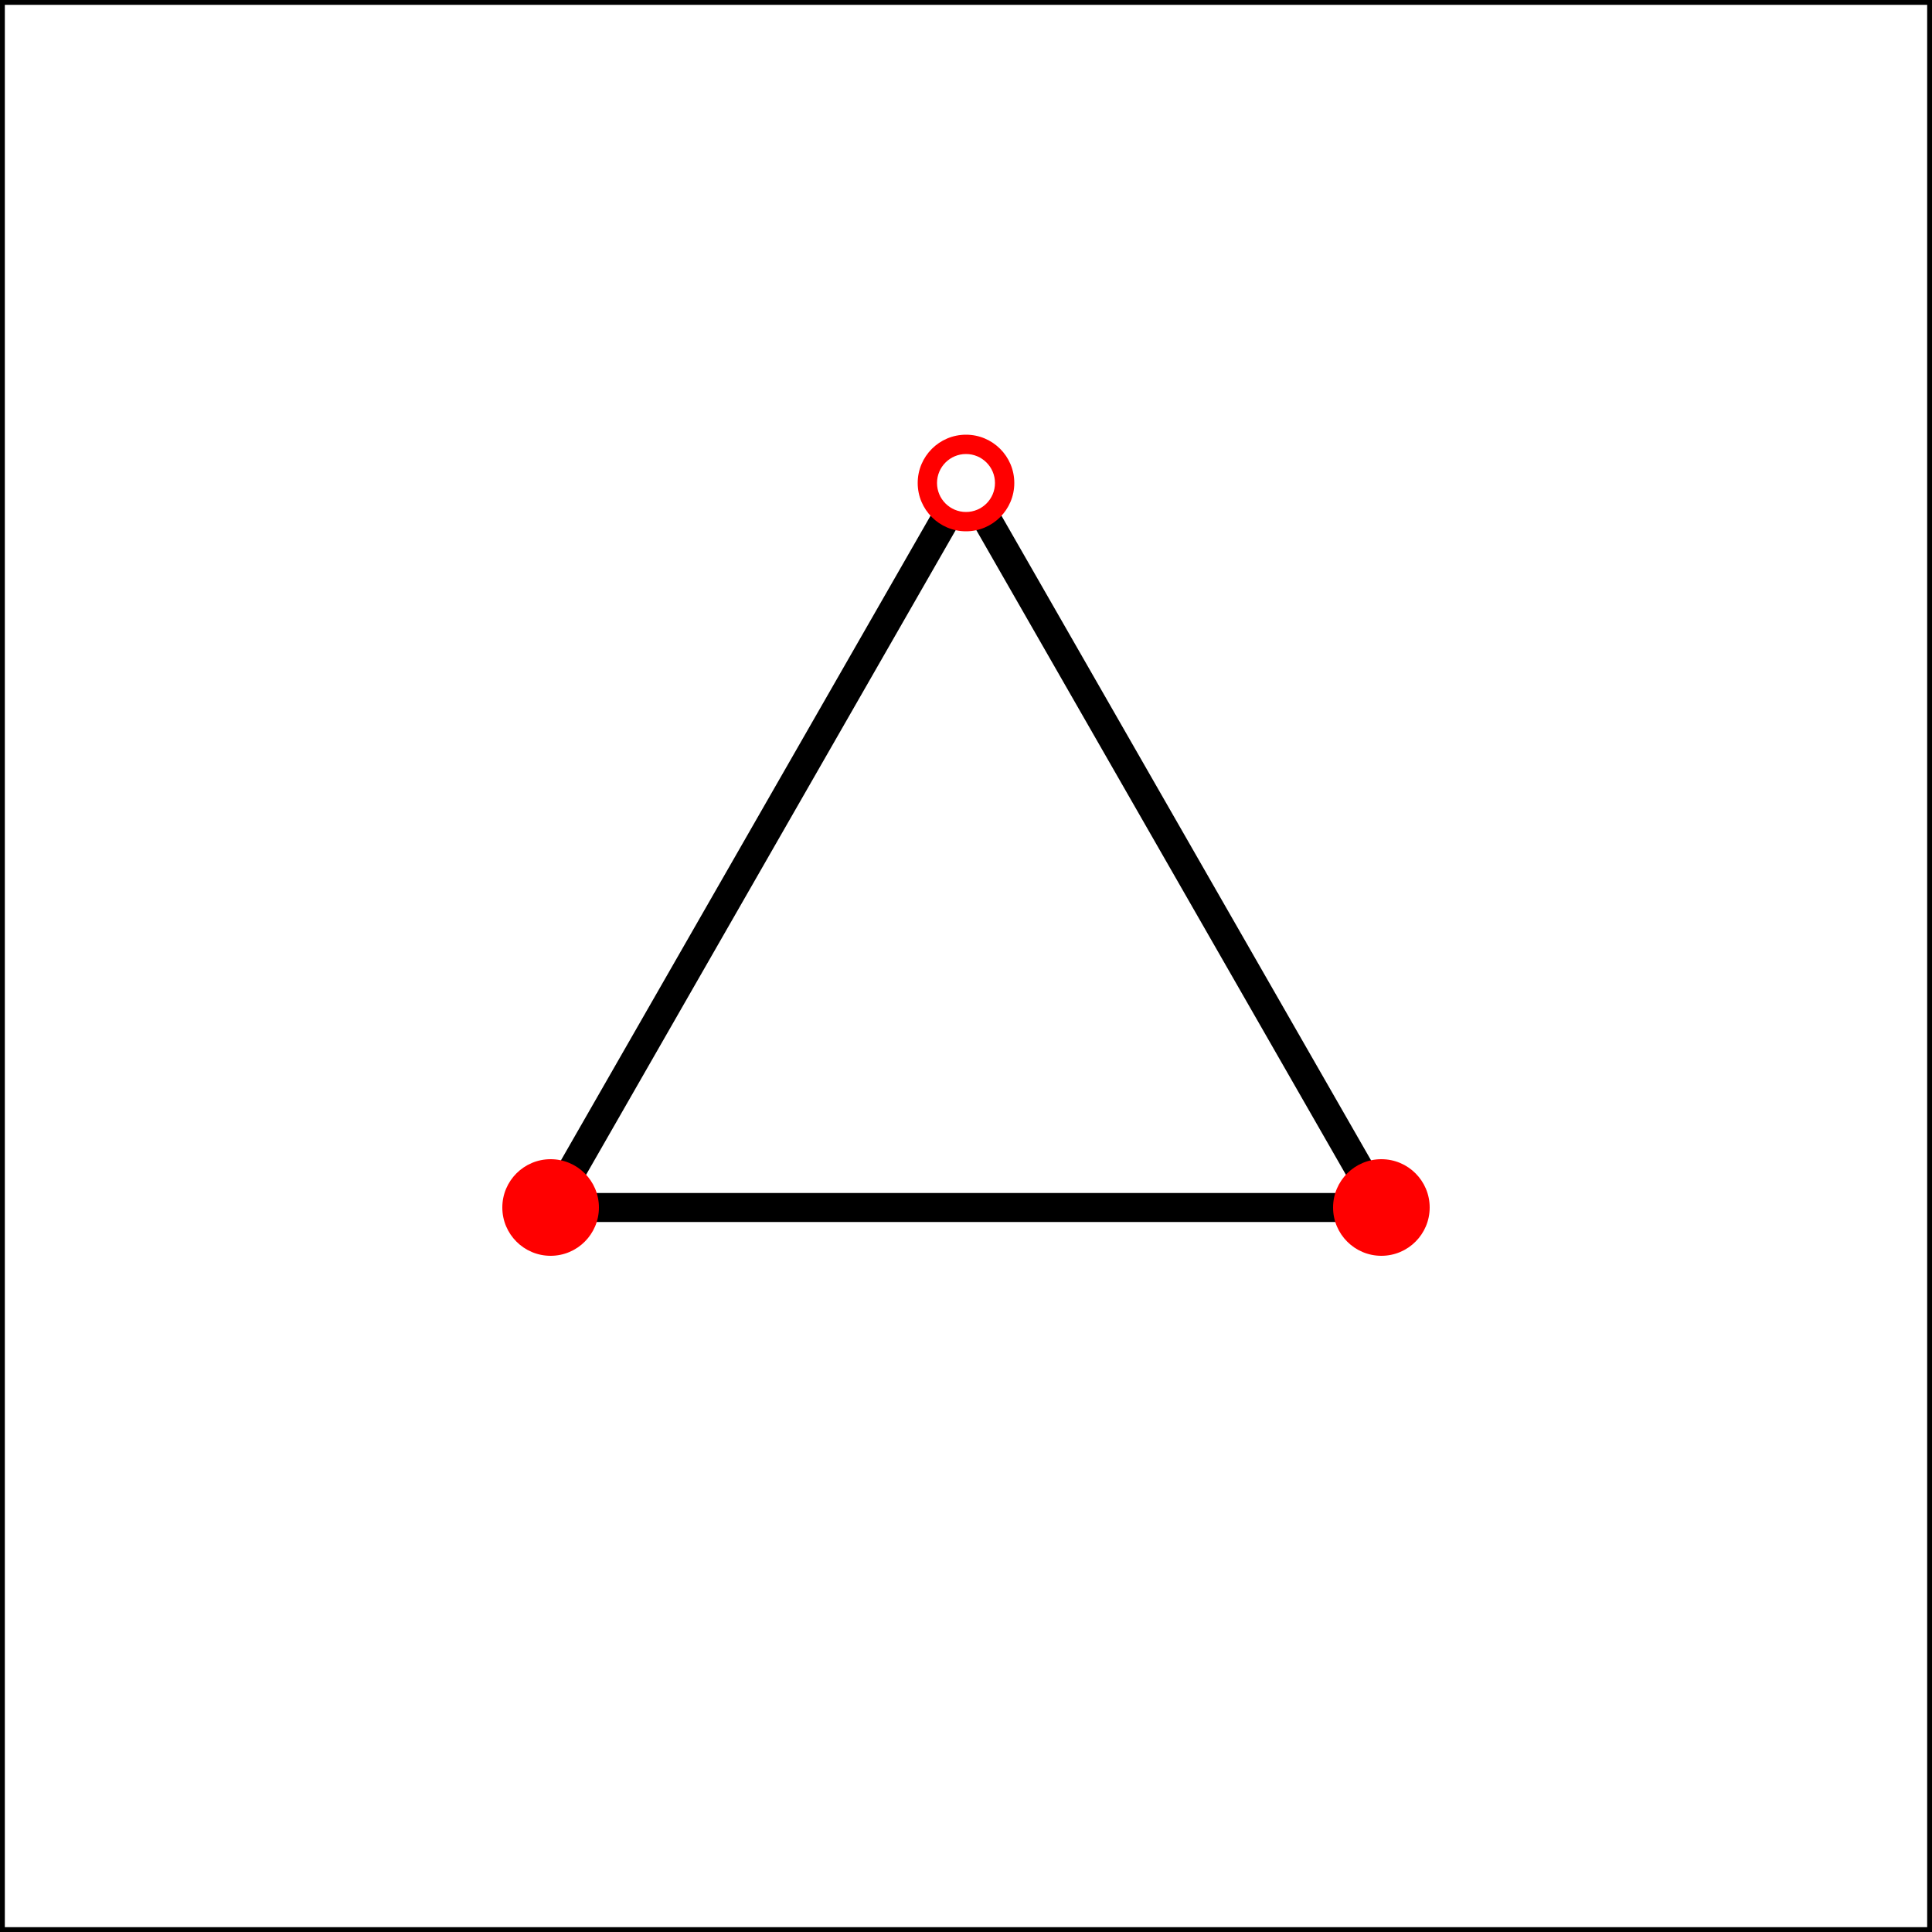 <?xml version="1.0" encoding="UTF-8" standalone="no"?>
<!DOCTYPE svg PUBLIC "-//W3C//DTD SVG 1.1//EN" "http://www.w3.org/Graphics/SVG/1.1/DTD/svg11.dtd">
<svg width="200" height="200" viewBox="0 0 200 200" xmlns="http://www.w3.org/2000/svg" xmlns:xlink="http://www.w3.org/1999/xlink">
<rect x="0" y="0" width="200" height="200" fill="#333333" stroke="none"/>
<rect fill="#999" stroke="#000" x="0" y="0" width="200" height="200"/><rect fill="#fff" stroke="#000" x="0" y="0" width="200" height="200"/><polyline points="100,50 143,125 57,125 100,50" stroke="black" stroke-width="3" fill="none" />
<circle cx="100" cy="50" r="5" fill="red" />
<circle cx="143" cy="125" r="5" fill="red" />
<circle cx="57" cy="125" r="5" fill="red" />
<circle cx="100" cy="50" r="3" fill="white" />
</svg>